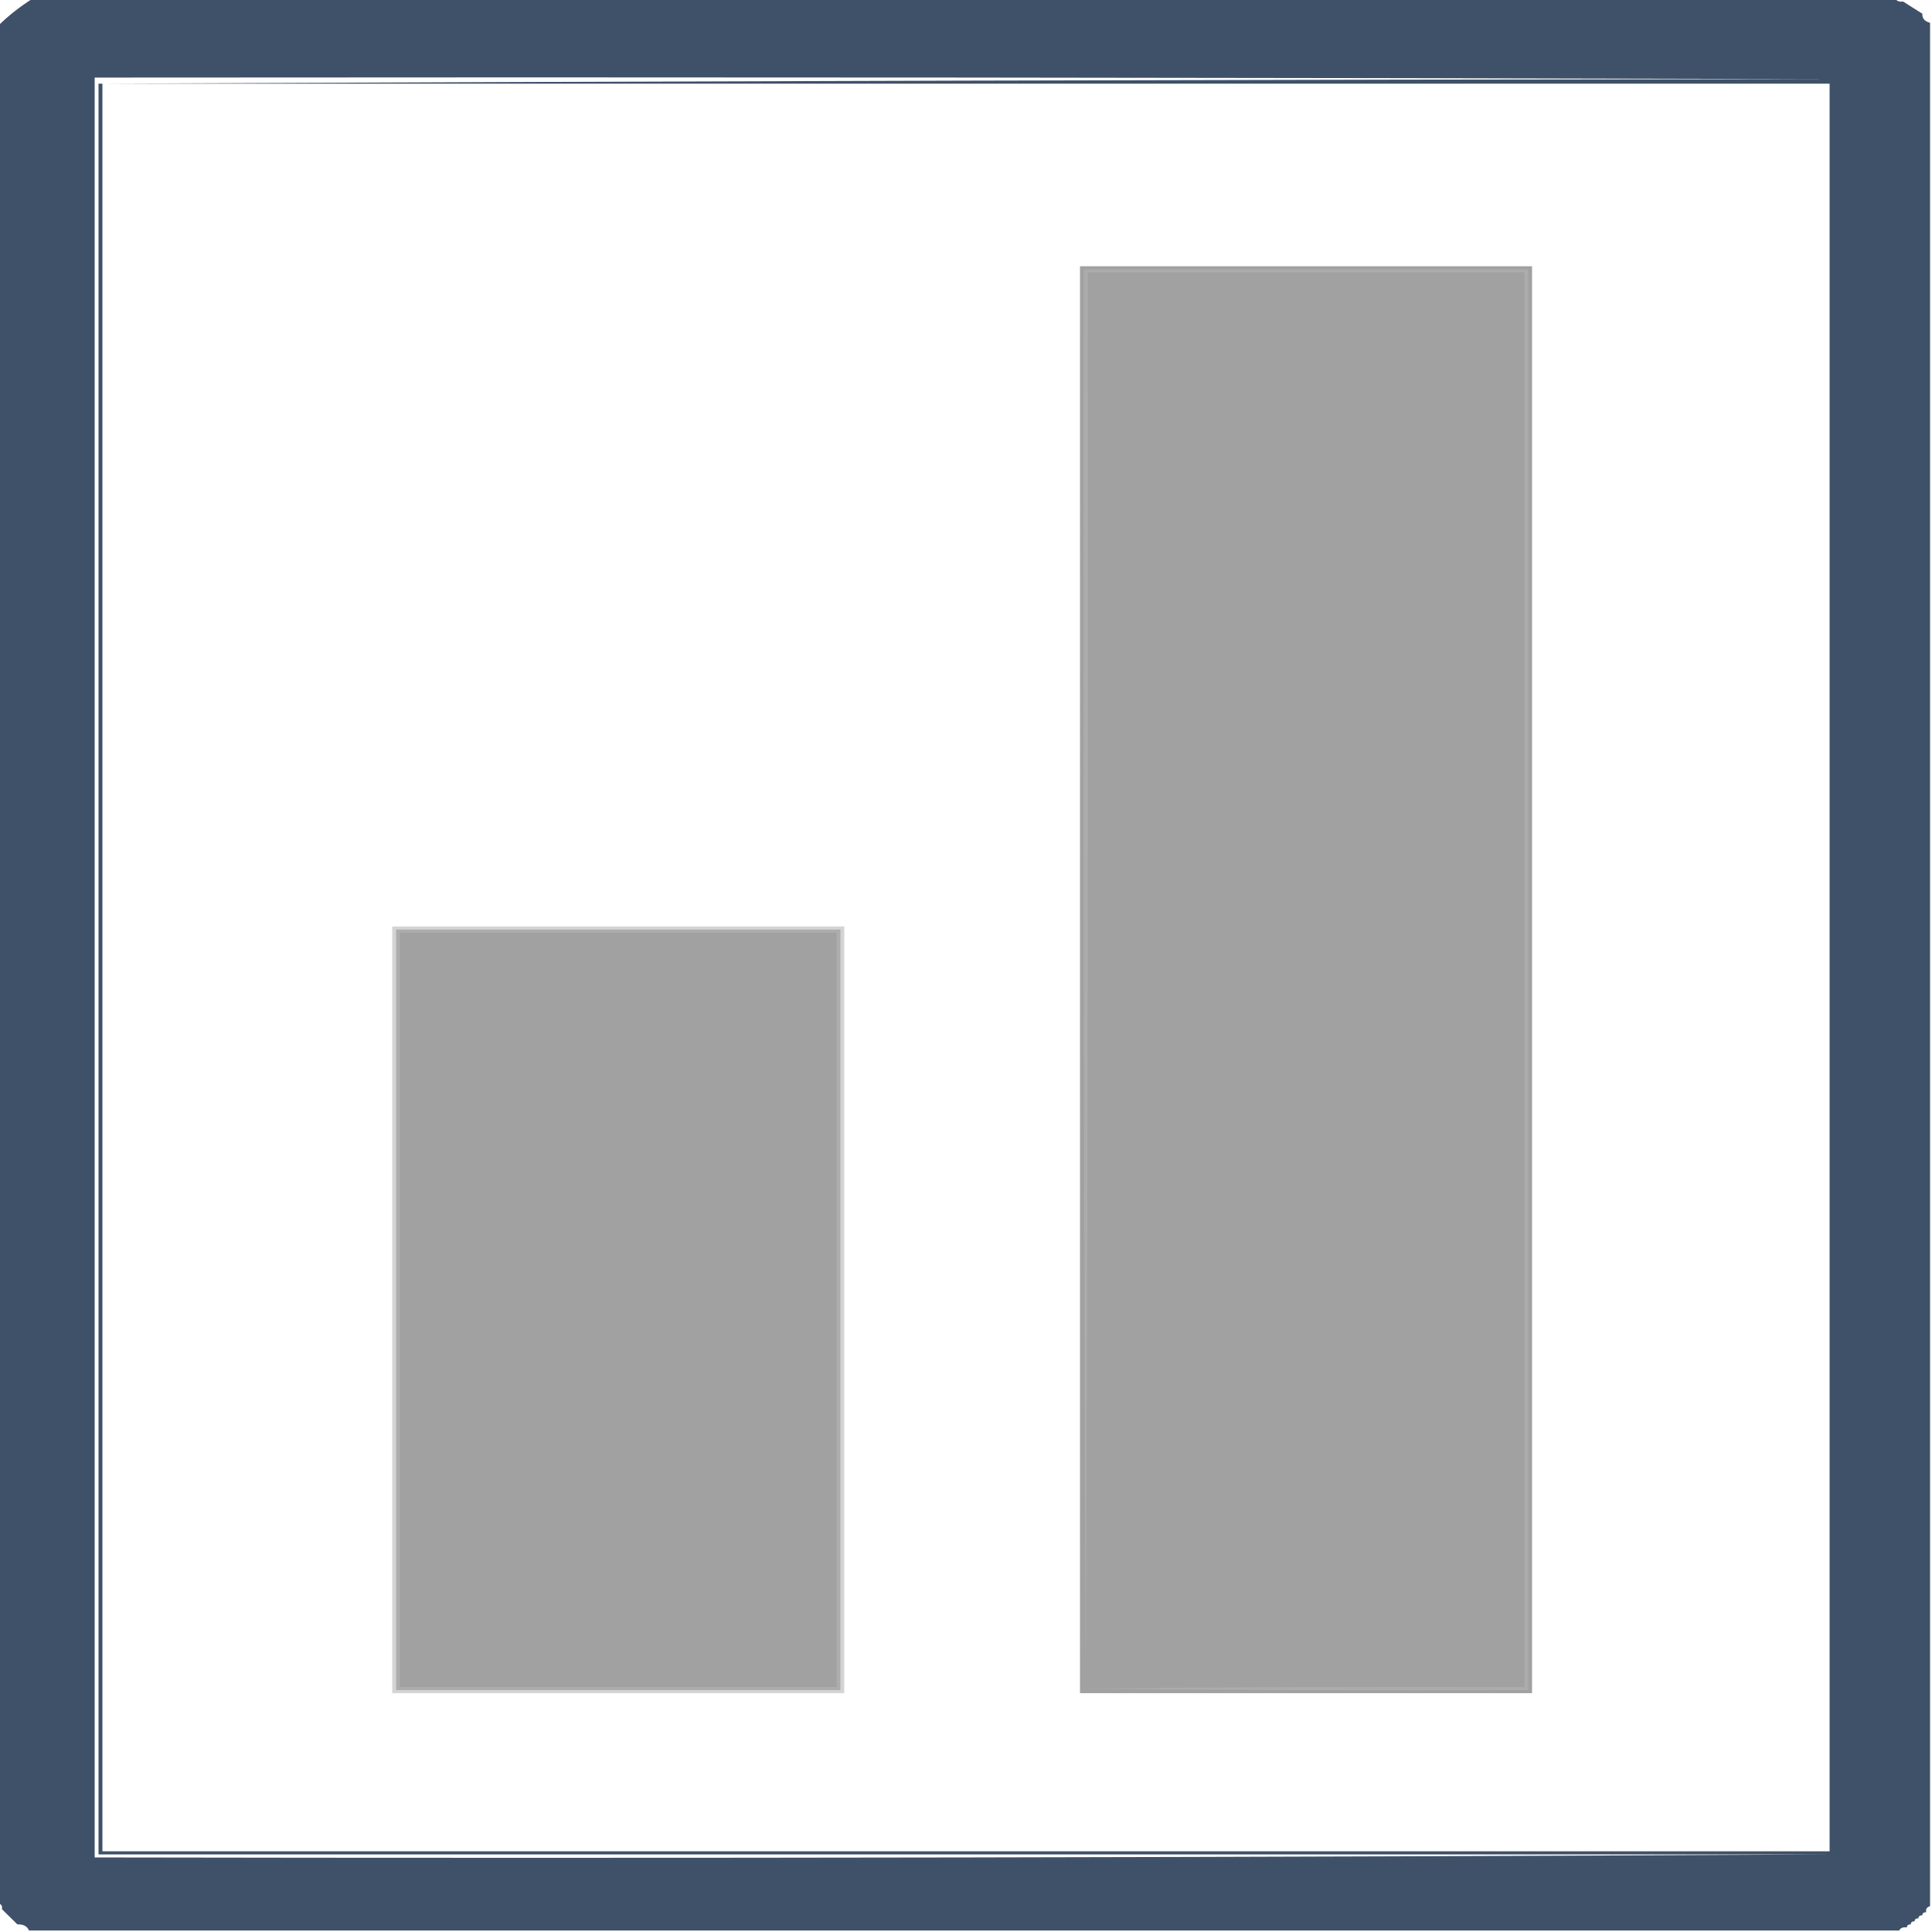 <svg width="32" height="32" viewBox="0 0 32 32" fill="none" xmlns="http://www.w3.org/2000/svg">
    <g clip-path="url(#clip0_1495_410)">
        <path opacity="0.981" fill-rule="evenodd" clip-rule="evenodd"
            d="M0.544 -0.025C10.827 -0.025 21.109 -0.025 31.392 -0.025C31.414 0.017 31.456 0.034 31.52 0.025C31.625 0.091 31.732 0.158 31.84 0.227C31.835 0.304 31.878 0.354 31.968 0.378C31.968 10.776 31.968 21.174 31.968 31.572C31.914 31.589 31.893 31.622 31.904 31.672C31.861 31.672 31.84 31.689 31.84 31.723C31.797 31.723 31.776 31.739 31.776 31.773C31.733 31.773 31.712 31.79 31.712 31.823C31.669 31.823 31.648 31.84 31.648 31.874C31.605 31.874 31.584 31.891 31.584 31.924C31.52 31.916 31.478 31.932 31.456 31.975C21.131 31.975 10.805 31.975 0.48 31.975C0.45 31.904 0.386 31.87 0.288 31.874C0.201 31.789 0.115 31.705 0.032 31.622C0.043 31.572 0.022 31.538 -0.032 31.521C-0.032 21.157 -0.032 10.793 -0.032 0.428C0.139 0.26 0.331 0.109 0.544 -0.025ZM1.632 1.386C1.632 11.162 1.632 20.938 1.632 30.715C11.189 30.715 20.747 30.715 30.304 30.715C20.773 30.765 11.194 30.782 1.568 30.765C1.568 20.938 1.568 11.112 1.568 1.285C11.168 1.276 20.768 1.285 30.368 1.31C20.779 1.318 11.2 1.344 1.632 1.386ZM1.696 1.386C11.232 1.386 20.768 1.386 30.304 1.386C30.304 11.145 30.304 20.905 30.304 30.664C20.768 30.664 11.232 30.664 1.696 30.664C1.696 20.905 1.696 11.145 1.696 1.386Z"
            fill="#3B4F66" />
        <path opacity="0.012" fill-rule="evenodd" clip-rule="evenodd"
            d="M31.52 -0.025C31.541 -0.025 31.563 -0.025 31.584 -0.025C31.572 0.008 31.551 0.008 31.52 -0.025Z"
            fill="#3E546C" />
        <path opacity="0.01" fill-rule="evenodd" clip-rule="evenodd"
            d="M0.16 0.076C0.245 0.109 0.245 0.109 0.16 0.076Z"
            fill="#547091" />
        <path opacity="0.01" fill-rule="evenodd" clip-rule="evenodd"
            d="M0.16 0.126C0.117 0.16 0.117 0.16 0.16 0.126Z"
            fill="#536F90" />
        <path opacity="0.01" fill-rule="evenodd" clip-rule="evenodd"
            d="M31.904 0.227C31.861 0.159 31.861 0.159 31.904 0.227Z" fill="#577597" />
        <path opacity="0.01" fill-rule="evenodd" clip-rule="evenodd"
            d="M31.904 0.227C31.925 0.227 31.947 0.227 31.968 0.227C31.968 0.243 31.968 0.26 31.968 0.277C31.947 0.26 31.925 0.243 31.904 0.227Z"
            fill="#6182A9" />
        <path fill-rule="evenodd" clip-rule="evenodd"
            d="M25.376 4.41C25.376 12.288 25.376 20.166 25.376 28.044C22.88 28.044 20.384 28.044 17.888 28.044C17.888 20.166 17.888 12.288 17.888 4.41C20.384 4.41 22.88 4.41 25.376 4.41Z"
            fill="#A1A1A1" />
        <path fill-rule="evenodd" clip-rule="evenodd"
            d="M17.952 4.46C20.405 4.46 22.859 4.46 25.312 4.46C25.312 12.305 25.312 20.149 25.312 27.994C22.859 28.002 20.405 27.994 17.952 27.969C20.384 27.943 22.816 27.935 25.248 27.943C25.248 20.132 25.248 12.321 25.248 4.51C22.837 4.51 20.427 4.51 18.016 4.51C18.027 12.305 18.016 20.099 17.984 27.893C17.952 20.082 17.941 12.271 17.952 4.46Z"
            fill="#ACACAC" />
        <path opacity="0.454" fill-rule="evenodd" clip-rule="evenodd"
            d="M13.984 15.345C13.984 19.578 13.984 23.811 13.984 28.044C11.488 28.044 8.992 28.044 6.496 28.044C6.496 23.811 6.496 19.578 6.496 15.345C8.992 15.345 11.488 15.345 13.984 15.345Z"
            fill="#A1A1A1" />
        <path fill-rule="evenodd" clip-rule="evenodd"
            d="M6.56 15.396C9.013 15.396 11.467 15.396 13.92 15.396C13.92 19.595 13.92 23.794 13.92 27.994C11.467 27.994 9.013 27.994 6.56 27.994C6.56 23.794 6.56 19.595 6.56 15.396Z"
            fill="#ADADAD" />
        <path opacity="0.999" fill-rule="evenodd" clip-rule="evenodd"
            d="M6.624 15.446C9.035 15.446 11.445 15.446 13.856 15.446C13.856 19.612 13.856 23.777 13.856 27.943C11.445 27.943 9.035 27.943 6.624 27.943C6.624 23.777 6.624 19.612 6.624 15.446Z"
            fill="#A0A1A0" />
        <path opacity="0.016" fill-rule="evenodd" clip-rule="evenodd"
            d="M1.632 1.386C1.653 1.386 1.675 1.386 1.696 1.386C1.696 11.145 1.696 20.905 1.696 30.665C11.232 30.665 20.768 30.665 30.304 30.665C30.304 30.681 30.304 30.698 30.304 30.715C20.747 30.715 11.189 30.715 1.632 30.715C1.632 20.939 1.632 11.162 1.632 1.386Z"
            fill="#4C6684" />
        <path opacity="0.012" fill-rule="evenodd" clip-rule="evenodd"
            d="M-0.032 31.622C-0.011 31.622 0.011 31.622 0.032 31.622C0.02 31.656 -0.001 31.656 -0.032 31.622Z"
            fill="#3E536C" />
        <path opacity="0.01" fill-rule="evenodd" clip-rule="evenodd"
            d="M31.904 31.672C31.925 31.672 31.947 31.672 31.968 31.672C31.968 31.689 31.968 31.706 31.968 31.723C31.947 31.706 31.925 31.689 31.904 31.672Z"
            fill="#587598" />
        <path opacity="0.01" fill-rule="evenodd" clip-rule="evenodd"
            d="M31.84 31.723C31.861 31.723 31.883 31.723 31.904 31.723C31.892 31.756 31.871 31.756 31.84 31.723Z"
            fill="#4D6786" />
        <path opacity="0.01" fill-rule="evenodd" clip-rule="evenodd"
            d="M31.776 31.773C31.797 31.773 31.819 31.773 31.84 31.773C31.828 31.807 31.807 31.807 31.776 31.773Z"
            fill="#3F556E" />
        <path opacity="0.01" fill-rule="evenodd" clip-rule="evenodd"
            d="M31.712 31.824C31.733 31.824 31.755 31.824 31.776 31.824C31.764 31.858 31.743 31.858 31.712 31.824Z"
            fill="#415871" />
        <path opacity="0.01" fill-rule="evenodd" clip-rule="evenodd"
            d="M0.288 31.874C0.288 31.891 0.288 31.908 0.288 31.924C0.245 31.9 0.245 31.883 0.288 31.874Z"
            fill="#547091" />
        <path opacity="0.01" fill-rule="evenodd" clip-rule="evenodd"
            d="M31.648 31.874C31.669 31.874 31.691 31.874 31.712 31.874C31.7 31.908 31.679 31.908 31.648 31.874Z"
            fill="#4F6A8A" />
        <path opacity="0.01" fill-rule="evenodd" clip-rule="evenodd"
            d="M0.288 31.924C0.331 31.924 0.352 31.941 0.352 31.975C0.331 31.958 0.309 31.941 0.288 31.924Z"
            fill="#5A799D" />
        <path opacity="0.012" fill-rule="evenodd" clip-rule="evenodd"
            d="M31.584 31.924C31.605 31.924 31.627 31.924 31.648 31.924C31.648 31.941 31.648 31.958 31.648 31.975C31.627 31.958 31.605 31.941 31.584 31.924Z"
            fill="#3B4F67" />
    </g>
    <defs>
        <clipPath id="clip0_1495_410">
            <rect width="32" height="32" fill="white" />
        </clipPath>
    </defs>
</svg>